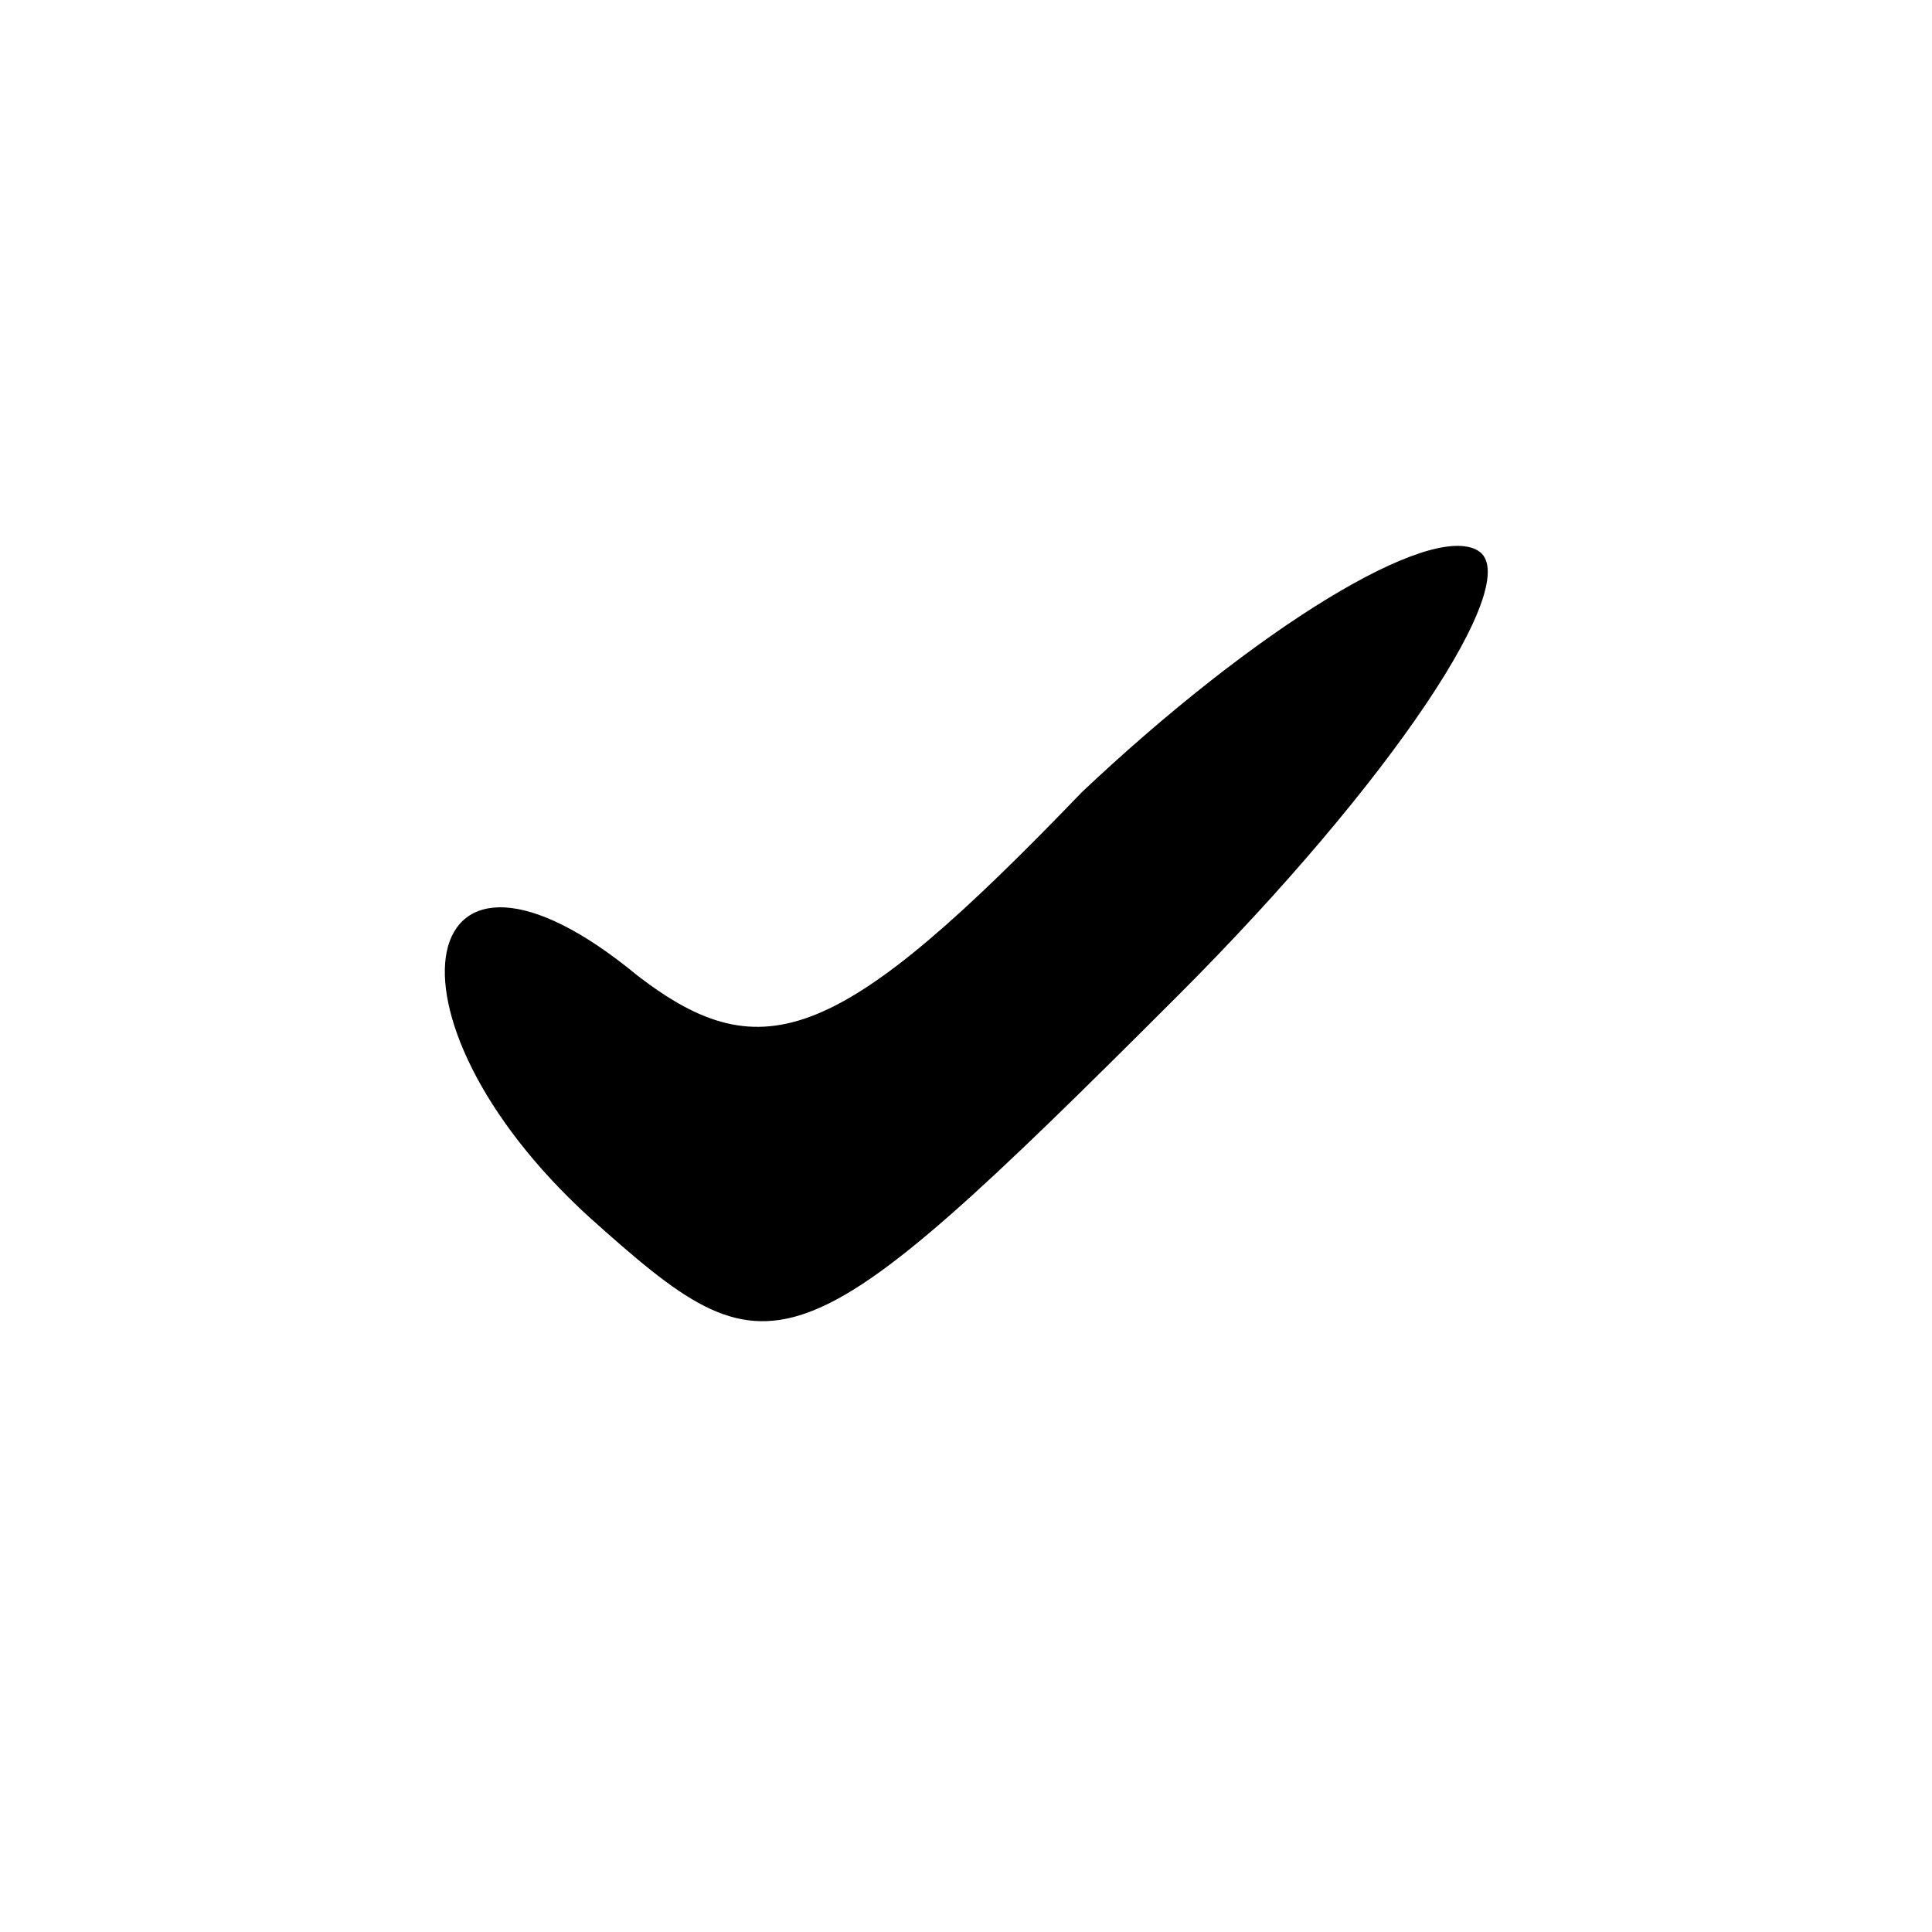<?xml version="1.0" standalone="no"?>
<!DOCTYPE svg PUBLIC "-//W3C//DTD SVG 20010904//EN"
 "http://www.w3.org/TR/2001/REC-SVG-20010904/DTD/svg10.dtd">
<svg version="1.0" xmlns="http://www.w3.org/2000/svg"
 width="20pt" height="20pt" viewBox="0 0 20 20"
 preserveAspectRatio="xMidYMid meet">
<g transform="translate(0,20) scale(0.1,-0.1)"
fill="#000000" stroke="none">
<path fill="#000000" stroke="none" d="M112 118 c-25 -26 -33 -29 -46 -19 -23
19 -28 -4 -5 -25 19 -17 21 -17 61 23 22 22 36 43 31 46 -5 3 -23 -8 -41 -25z"/>
</g>
</svg>
